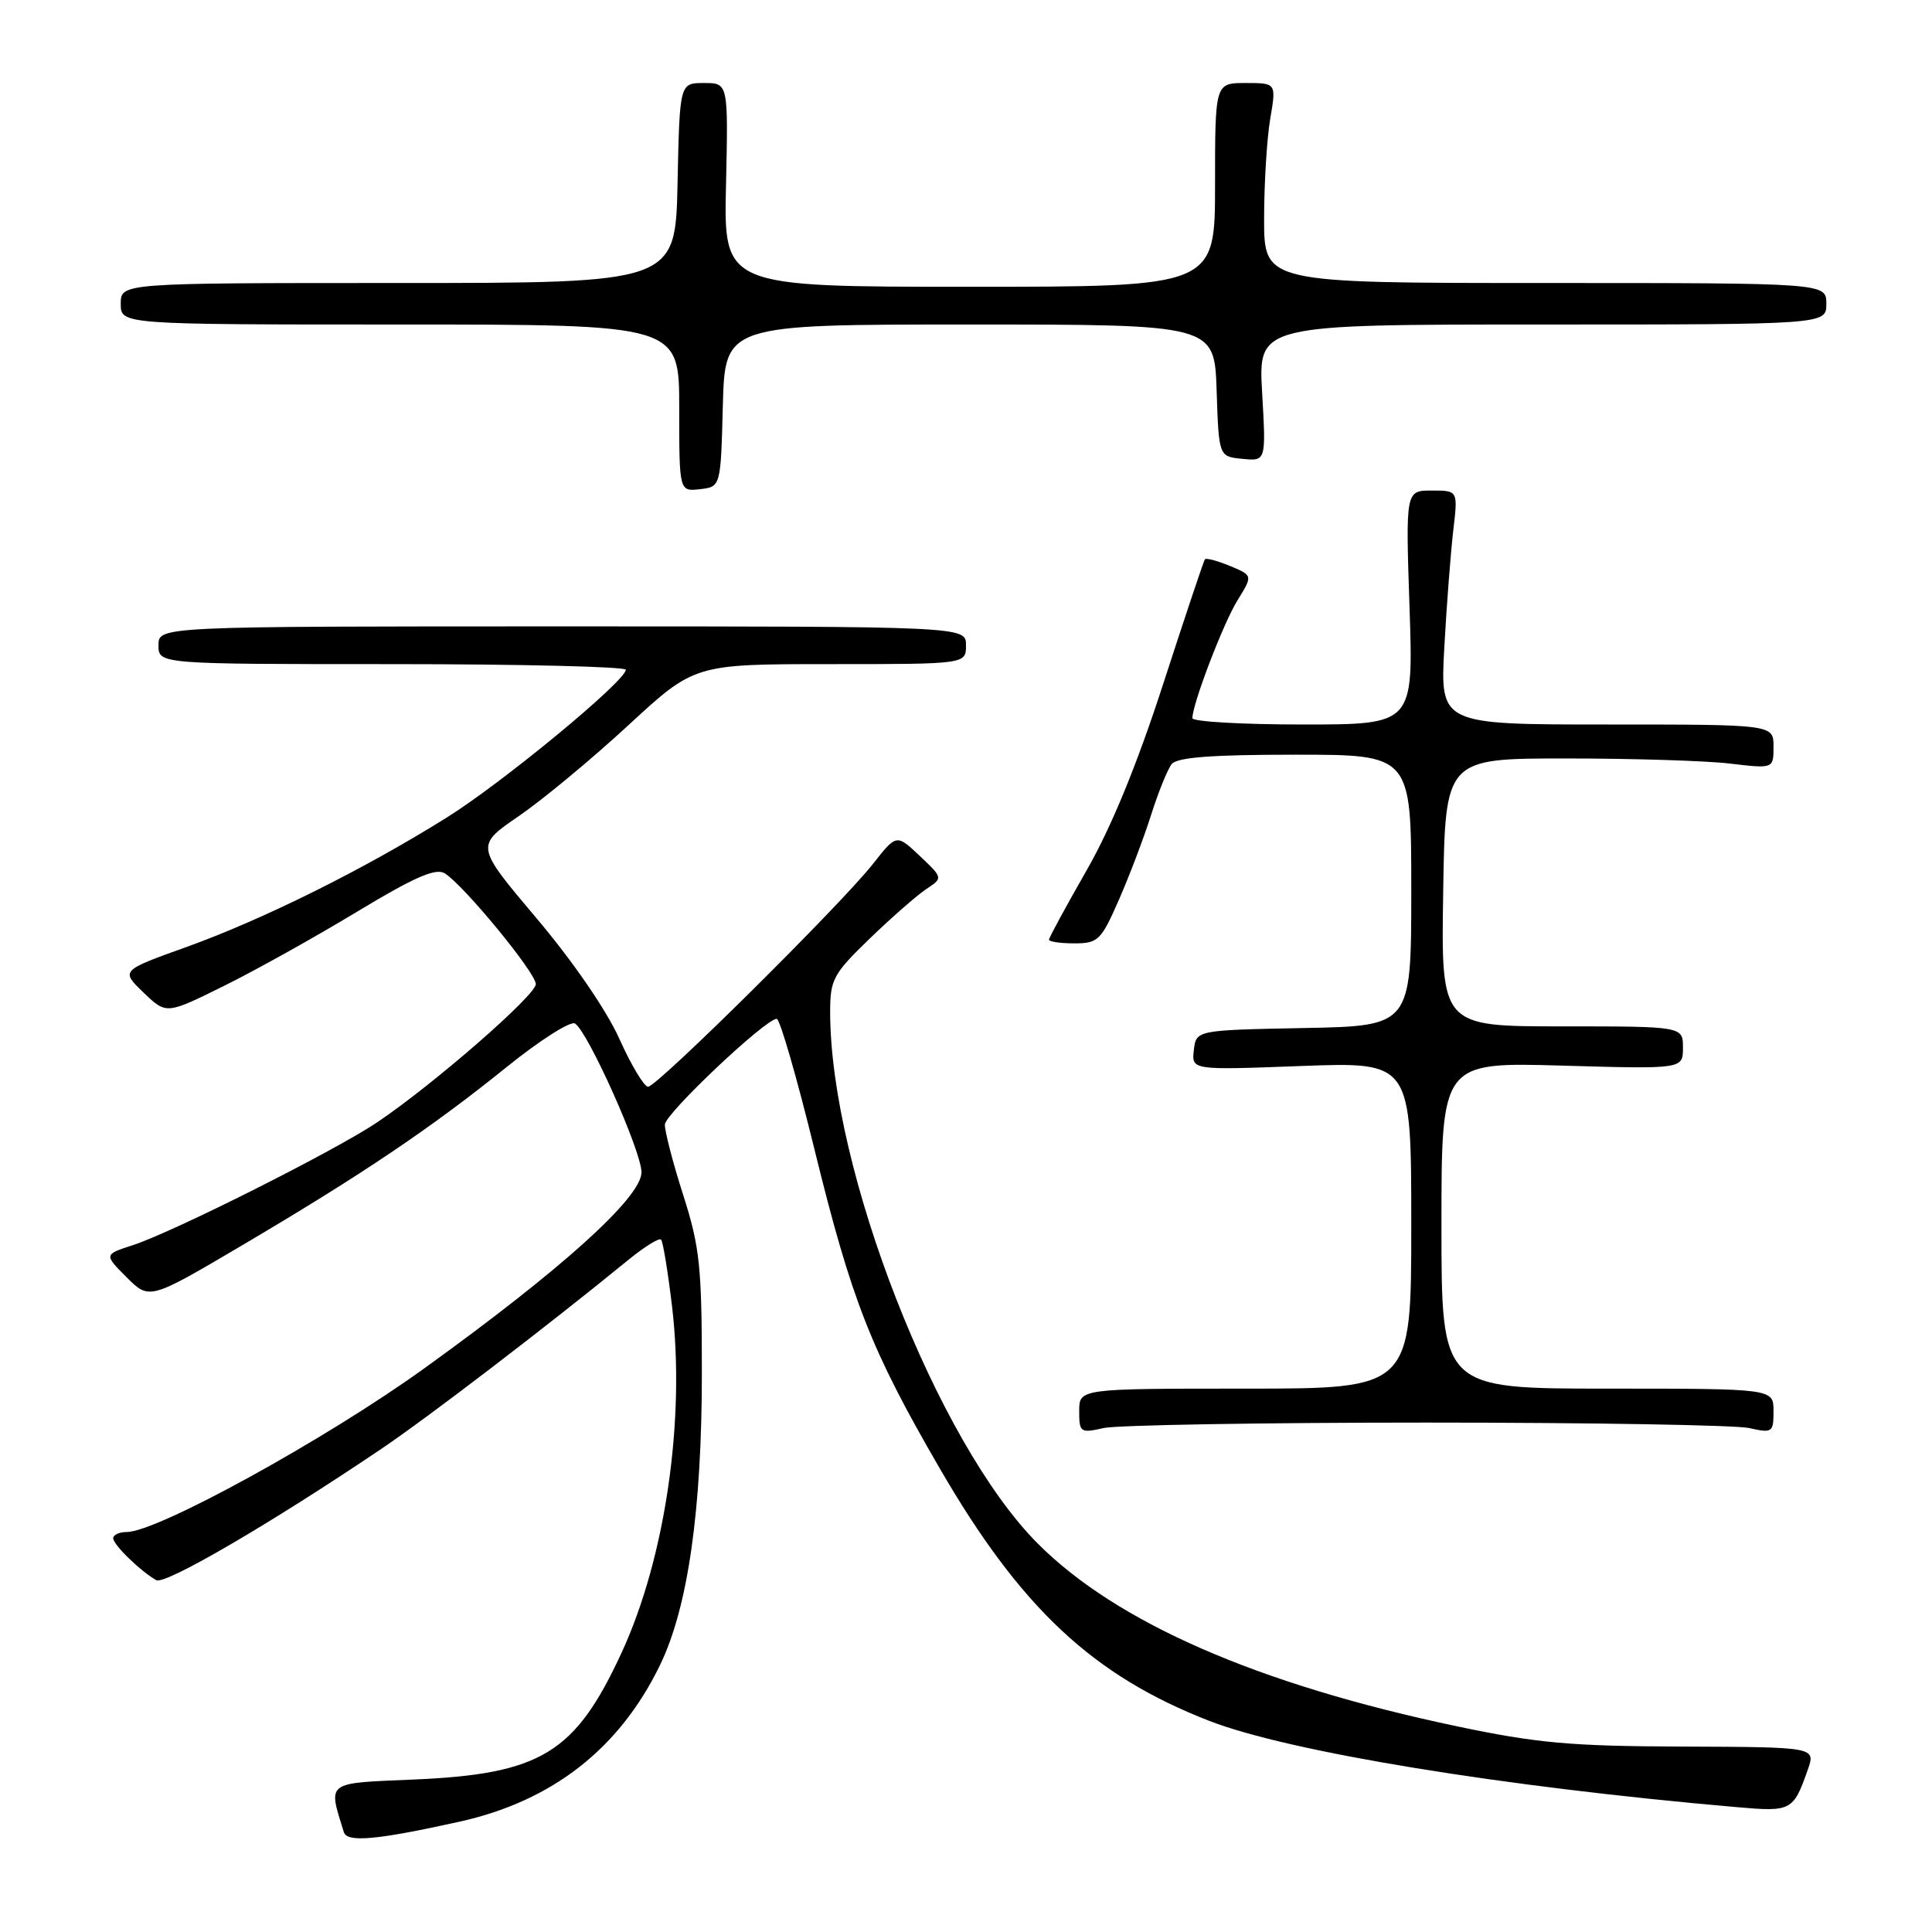 <?xml version="1.0" encoding="UTF-8" standalone="no"?>
<!DOCTYPE svg PUBLIC "-//W3C//DTD SVG 1.1//EN" "http://www.w3.org/Graphics/SVG/1.1/DTD/svg11.dtd" >
<svg xmlns="http://www.w3.org/2000/svg" xmlns:xlink="http://www.w3.org/1999/xlink" version="1.1" viewBox="0 0 256 256">
 <g >
 <path fill="currentColor"
d=" M 60.90 241.38 C 73.19 238.65 82.09 231.70 87.46 220.62 C 91.16 212.99 93.00 200.11 93.00 181.91 C 93.00 167.80 92.73 165.23 90.51 158.29 C 89.14 154.00 88.06 149.82 88.10 149.00 C 88.17 147.53 101.43 135.00 102.92 135.00 C 103.34 135.00 105.58 142.76 107.91 152.25 C 112.85 172.37 115.40 178.86 124.56 194.64 C 135.28 213.11 144.84 222.05 160.28 228.04 C 170.85 232.14 199.14 236.77 230.18 239.46 C 237.37 240.09 237.62 239.95 239.54 234.50 C 240.59 231.50 240.59 231.50 223.05 231.43 C 208.06 231.38 203.67 230.98 192.94 228.72 C 166.64 223.17 147.97 215.02 137.50 204.52 C 124.15 191.13 110.00 154.89 110.00 134.08 C 110.00 129.78 110.40 129.05 115.25 124.36 C 118.14 121.57 121.50 118.63 122.73 117.81 C 124.96 116.34 124.96 116.34 121.88 113.42 C 118.79 110.50 118.79 110.50 115.65 114.50 C 111.41 119.88 87.07 144.00 85.87 144.00 C 85.35 144.00 83.63 141.13 82.06 137.63 C 80.36 133.85 75.90 127.36 71.09 121.67 C 62.99 112.08 62.99 112.08 68.74 108.14 C 71.91 105.97 78.44 100.55 83.27 96.09 C 92.03 88.00 92.03 88.00 110.02 88.00 C 128.00 88.00 128.00 88.00 128.00 85.50 C 128.00 83.00 128.00 83.00 74.50 83.00 C 21.00 83.00 21.00 83.00 21.00 85.50 C 21.00 88.00 21.00 88.00 52.00 88.00 C 69.05 88.00 82.97 88.34 82.93 88.75 C 82.79 90.34 66.56 103.73 59.21 108.32 C 48.27 115.17 34.93 121.80 24.74 125.47 C 15.99 128.61 15.99 128.61 19.02 131.52 C 22.04 134.42 22.04 134.42 29.63 130.66 C 33.81 128.60 41.75 124.17 47.29 120.82 C 54.92 116.21 57.74 114.98 58.93 115.72 C 61.47 117.30 71.00 128.90 71.00 130.40 C 71.00 131.87 57.49 143.65 50.00 148.70 C 44.51 152.41 22.96 163.25 17.63 164.98 C 13.77 166.23 13.77 166.23 16.78 169.25 C 19.80 172.26 19.80 172.26 32.15 164.97 C 47.98 155.63 57.18 149.43 67.13 141.39 C 71.52 137.85 75.60 135.25 76.19 135.62 C 77.90 136.68 85.00 152.55 85.00 155.33 C 85.00 158.66 74.45 168.18 56.17 181.35 C 43.13 190.74 20.83 203.00 16.79 203.00 C 15.81 203.00 15.00 203.37 15.00 203.83 C 15.00 204.68 18.61 208.20 20.71 209.38 C 21.87 210.04 35.86 201.88 50.55 191.97 C 56.79 187.75 72.46 175.77 83.31 166.90 C 85.41 165.19 87.33 164.00 87.59 164.25 C 87.85 164.51 88.50 168.50 89.05 173.11 C 90.83 188.11 88.16 206.43 82.37 218.98 C 76.21 232.32 71.67 235.08 54.76 235.80 C 43.06 236.30 43.46 235.99 45.56 242.77 C 45.99 244.17 49.92 243.81 60.90 241.38 Z  M 189.00 188.50 C 210.72 188.50 229.96 188.83 231.75 189.22 C 234.85 189.92 235.00 189.81 235.00 186.97 C 235.00 184.00 235.00 184.00 213.00 184.00 C 191.00 184.00 191.00 184.00 191.00 162.37 C 191.00 140.74 191.00 140.74 207.00 141.20 C 223.00 141.66 223.00 141.66 223.00 138.83 C 223.00 136.00 223.00 136.00 206.98 136.00 C 190.95 136.00 190.95 136.00 191.23 118.25 C 191.50 100.50 191.50 100.50 207.50 100.50 C 216.30 100.50 226.09 100.80 229.25 101.18 C 235.00 101.86 235.00 101.86 235.00 98.93 C 235.00 96.00 235.00 96.00 212.91 96.00 C 190.82 96.00 190.82 96.00 191.38 85.75 C 191.69 80.11 192.23 73.14 192.57 70.25 C 193.19 65.00 193.19 65.00 189.72 65.00 C 186.25 65.00 186.25 65.00 186.77 80.50 C 187.29 96.00 187.29 96.00 172.64 96.00 C 164.59 96.00 158.00 95.62 158.00 95.16 C 158.00 93.28 162.09 82.58 163.99 79.52 C 166.01 76.25 166.01 76.25 162.97 74.99 C 161.30 74.30 159.81 73.90 159.65 74.12 C 159.49 74.33 157.01 81.75 154.13 90.62 C 150.67 101.30 147.24 109.66 143.95 115.38 C 141.23 120.14 139.00 124.24 139.00 124.51 C 139.00 124.78 140.51 125.00 142.36 125.00 C 145.50 125.00 145.90 124.61 148.25 119.25 C 149.64 116.09 151.56 111.03 152.52 108.00 C 153.48 104.97 154.71 101.94 155.25 101.25 C 155.97 100.35 160.52 100.00 171.62 100.00 C 187.00 100.00 187.00 100.00 187.00 117.97 C 187.00 135.95 187.00 135.95 172.75 136.22 C 158.50 136.50 158.50 136.50 158.19 139.15 C 157.89 141.80 157.89 141.80 172.44 141.25 C 187.00 140.71 187.00 140.71 187.00 162.35 C 187.00 184.00 187.00 184.00 165.00 184.00 C 143.00 184.00 143.00 184.00 143.00 186.97 C 143.00 189.81 143.15 189.92 146.25 189.22 C 148.04 188.83 167.28 188.50 189.00 188.50 Z  M 95.78 53.75 C 96.07 43.00 96.07 43.00 128.49 43.00 C 160.92 43.00 160.92 43.00 161.21 51.75 C 161.50 60.50 161.50 60.50 164.63 60.80 C 167.76 61.11 167.76 61.11 167.24 52.05 C 166.72 43.00 166.72 43.00 204.36 43.00 C 242.00 43.00 242.00 43.00 242.00 40.25 C 242.00 37.50 242.00 37.50 204.75 37.50 C 167.50 37.50 167.50 37.50 167.50 29.00 C 167.50 24.32 167.87 18.36 168.31 15.75 C 169.12 11.00 169.12 11.00 165.06 11.00 C 161.00 11.00 161.00 11.00 161.00 24.50 C 161.00 38.00 161.00 38.00 128.45 38.00 C 95.89 38.00 95.89 38.00 96.20 24.50 C 96.50 11.00 96.50 11.00 93.28 11.00 C 90.06 11.00 90.06 11.00 89.78 24.25 C 89.50 37.50 89.50 37.50 52.75 37.50 C 16.00 37.50 16.00 37.50 16.00 40.25 C 16.00 43.00 16.00 43.00 53.00 43.00 C 90.00 43.00 90.00 43.00 90.00 54.07 C 90.00 65.13 90.00 65.13 92.75 64.82 C 95.50 64.50 95.50 64.50 95.78 53.75 Z "/>
</g>
</svg>